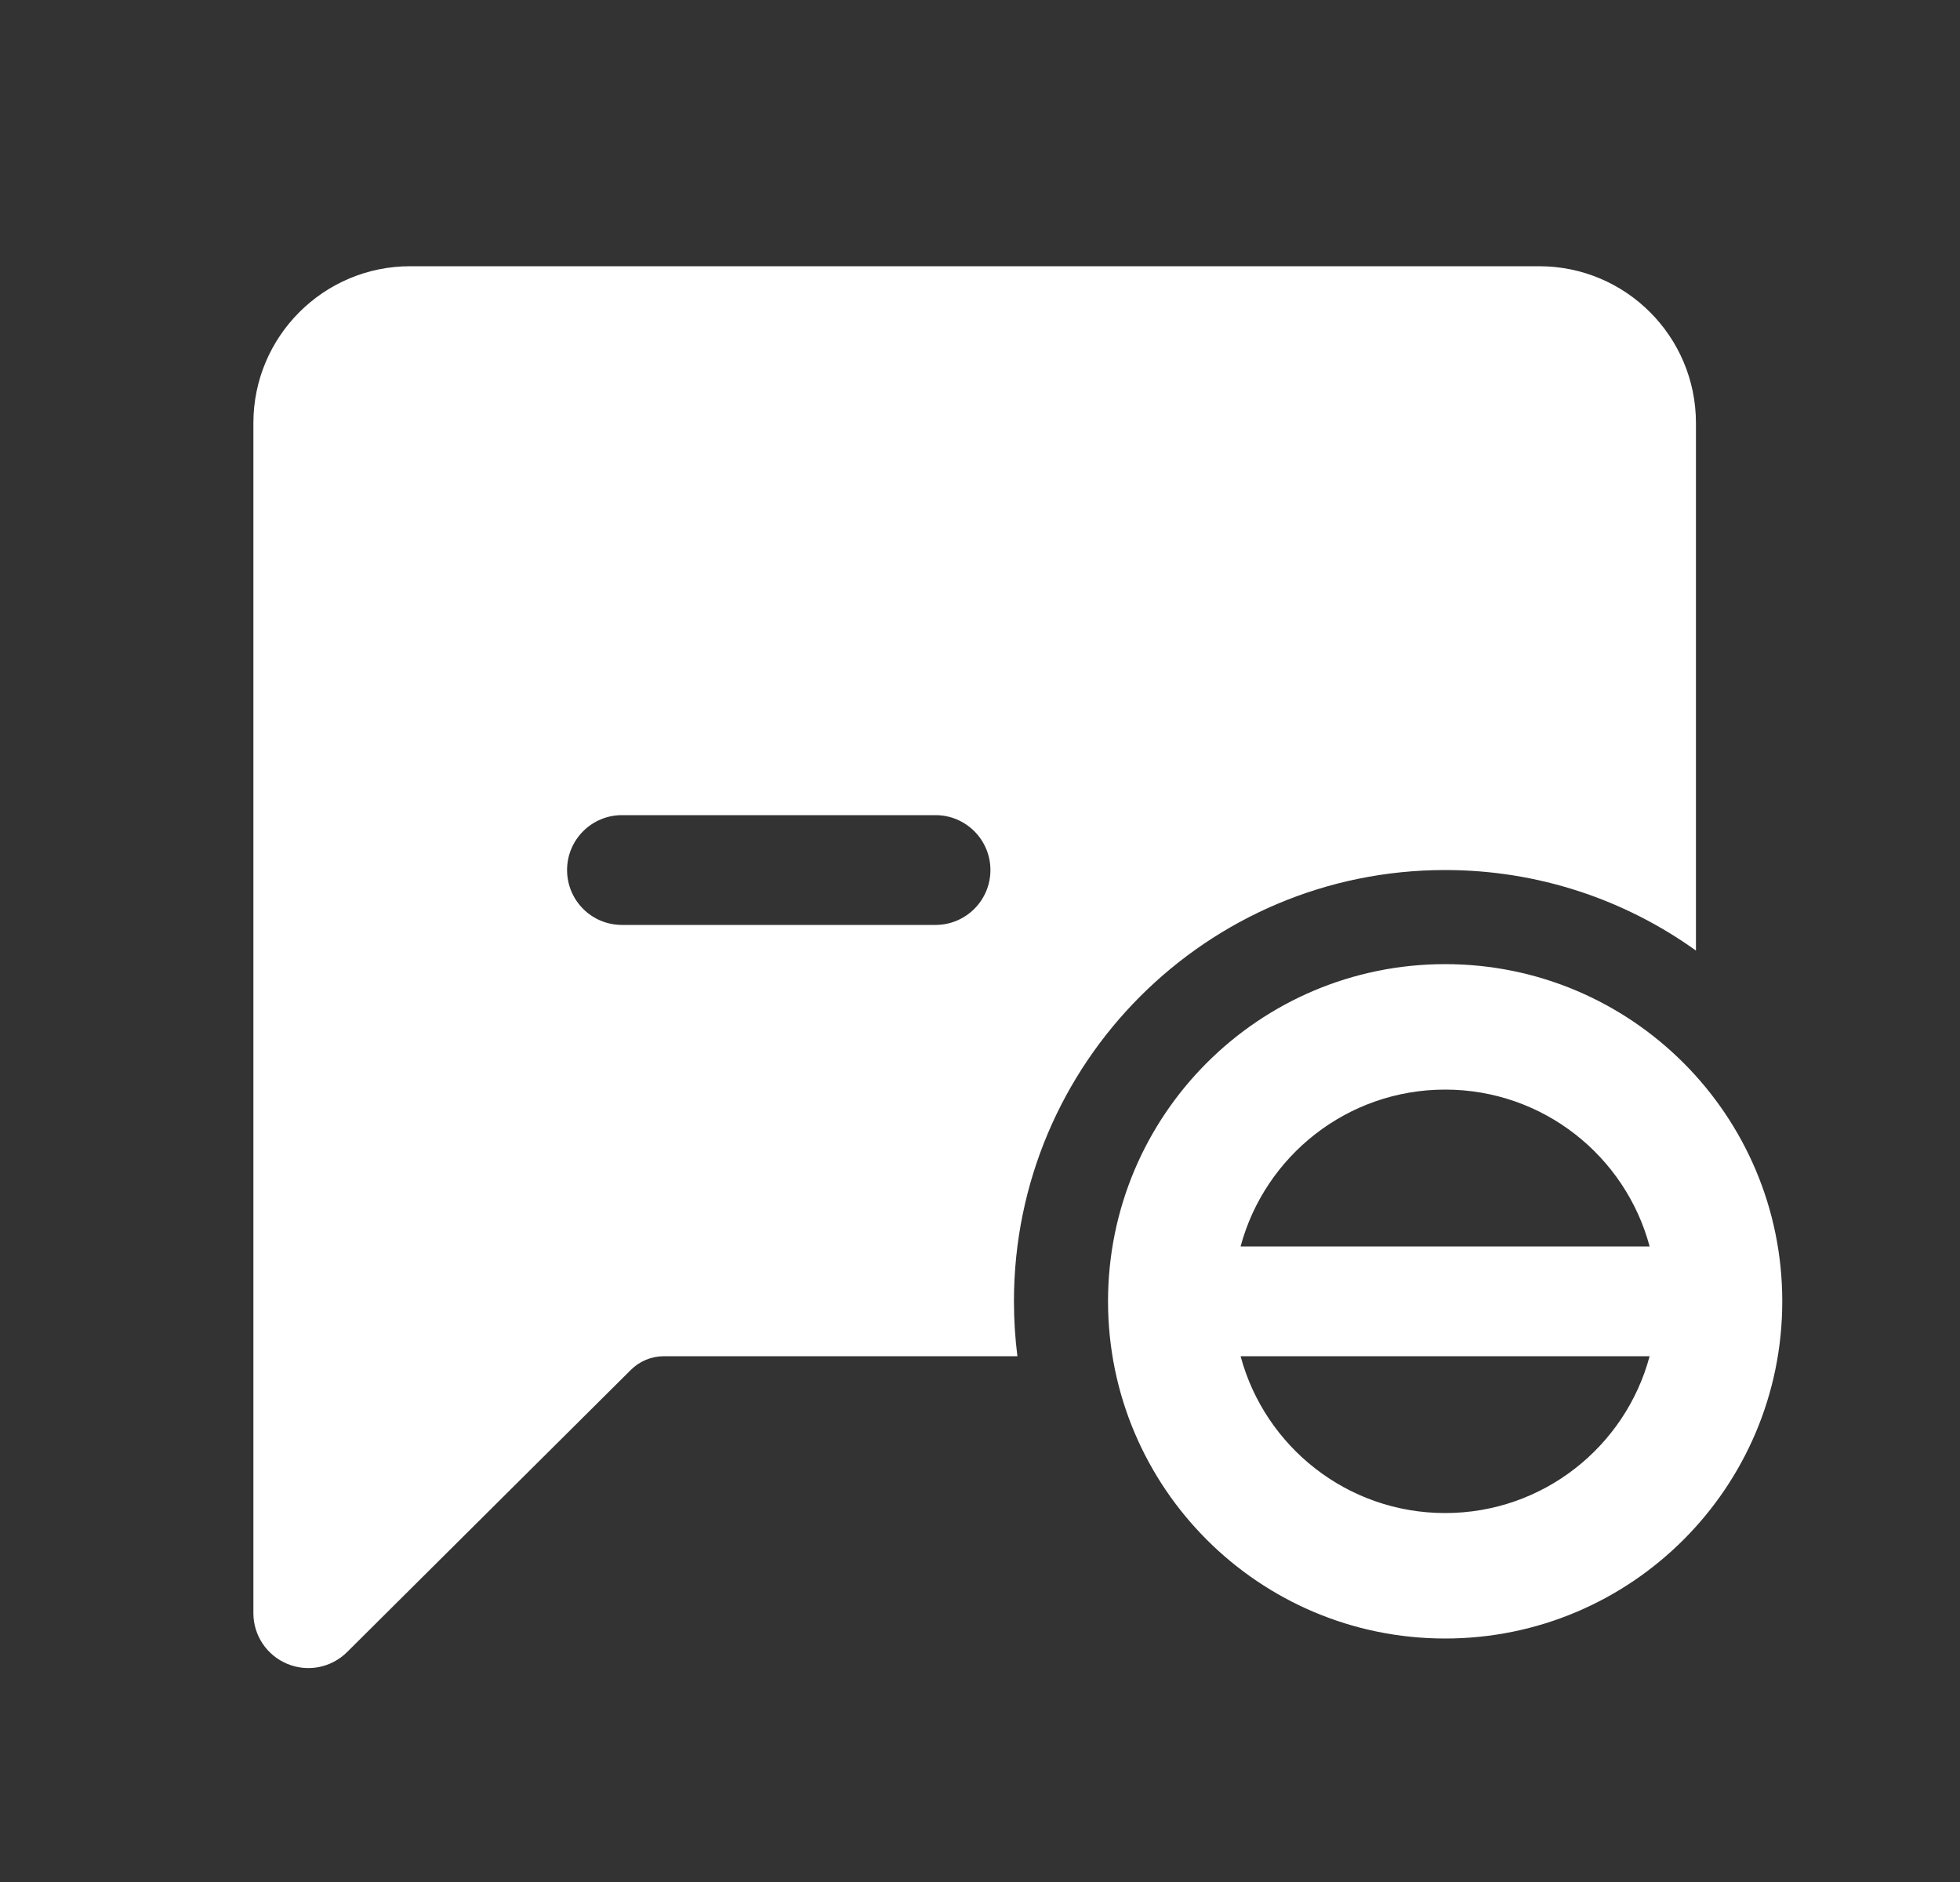 <?xml version="1.0" encoding="utf-8" ?>
<svg baseProfile="full" height="24.0" version="1.1" viewBox="0 0 25.0 24.0" width="25.0" xmlns="http://www.w3.org/2000/svg" xmlns:ev="http://www.w3.org/2001/xml-events" xmlns:xlink="http://www.w3.org/1999/xlink"><rect x="0" y="0" width="25.0" height="24.0" fill="#333333" stroke="none"/><defs /><path d="M21.632,12.122C20.731,11.476 19.626,11.095 18.433,11.095C15.395,11.095 12.933,13.558 12.933,16.595C12.933,16.833 12.948,17.066 12.977,17.295H8.469C8.31,17.295 8.158,17.358 8.046,17.47L4.426,21.069C4.225,21.268 3.925,21.327 3.664,21.218C3.403,21.11 3.232,20.855 3.232,20.572V5.395C3.232,4.291 4.128,3.395 5.232,3.395H19.632C20.737,3.395 21.632,4.291 21.632,5.395V12.122ZM7.233,8.095C7.233,7.709 7.546,7.395 7.933,7.395H14.933C15.319,7.395 15.633,7.709 15.633,8.095C15.633,8.482 15.319,8.795 14.933,8.795H7.933C7.546,8.795 7.233,8.482 7.233,8.095ZM7.933,10.395C7.546,10.395 7.233,10.709 7.233,11.095C7.233,11.482 7.546,11.795 7.933,11.795H11.933C12.319,11.795 12.633,11.482 12.633,11.095C12.633,10.709 12.319,10.395 11.933,10.395H7.933ZM15.824,15.895H21.041C20.733,14.743 19.682,13.895 18.433,13.895C17.184,13.895 16.133,14.743 15.824,15.895ZM21.041,17.295H15.824C16.133,18.447 17.184,19.295 18.433,19.295C19.682,19.295 20.733,18.447 21.041,17.295ZM14.133,16.595C14.133,14.22 16.058,12.295 18.433,12.295C20.807,12.295 22.733,14.22 22.733,16.595C22.733,18.969 20.807,20.895 18.433,20.895C16.058,20.895 14.133,18.969 14.133,16.595Z" fill="#ffffff" fill-opacity="1.0" /></svg>
